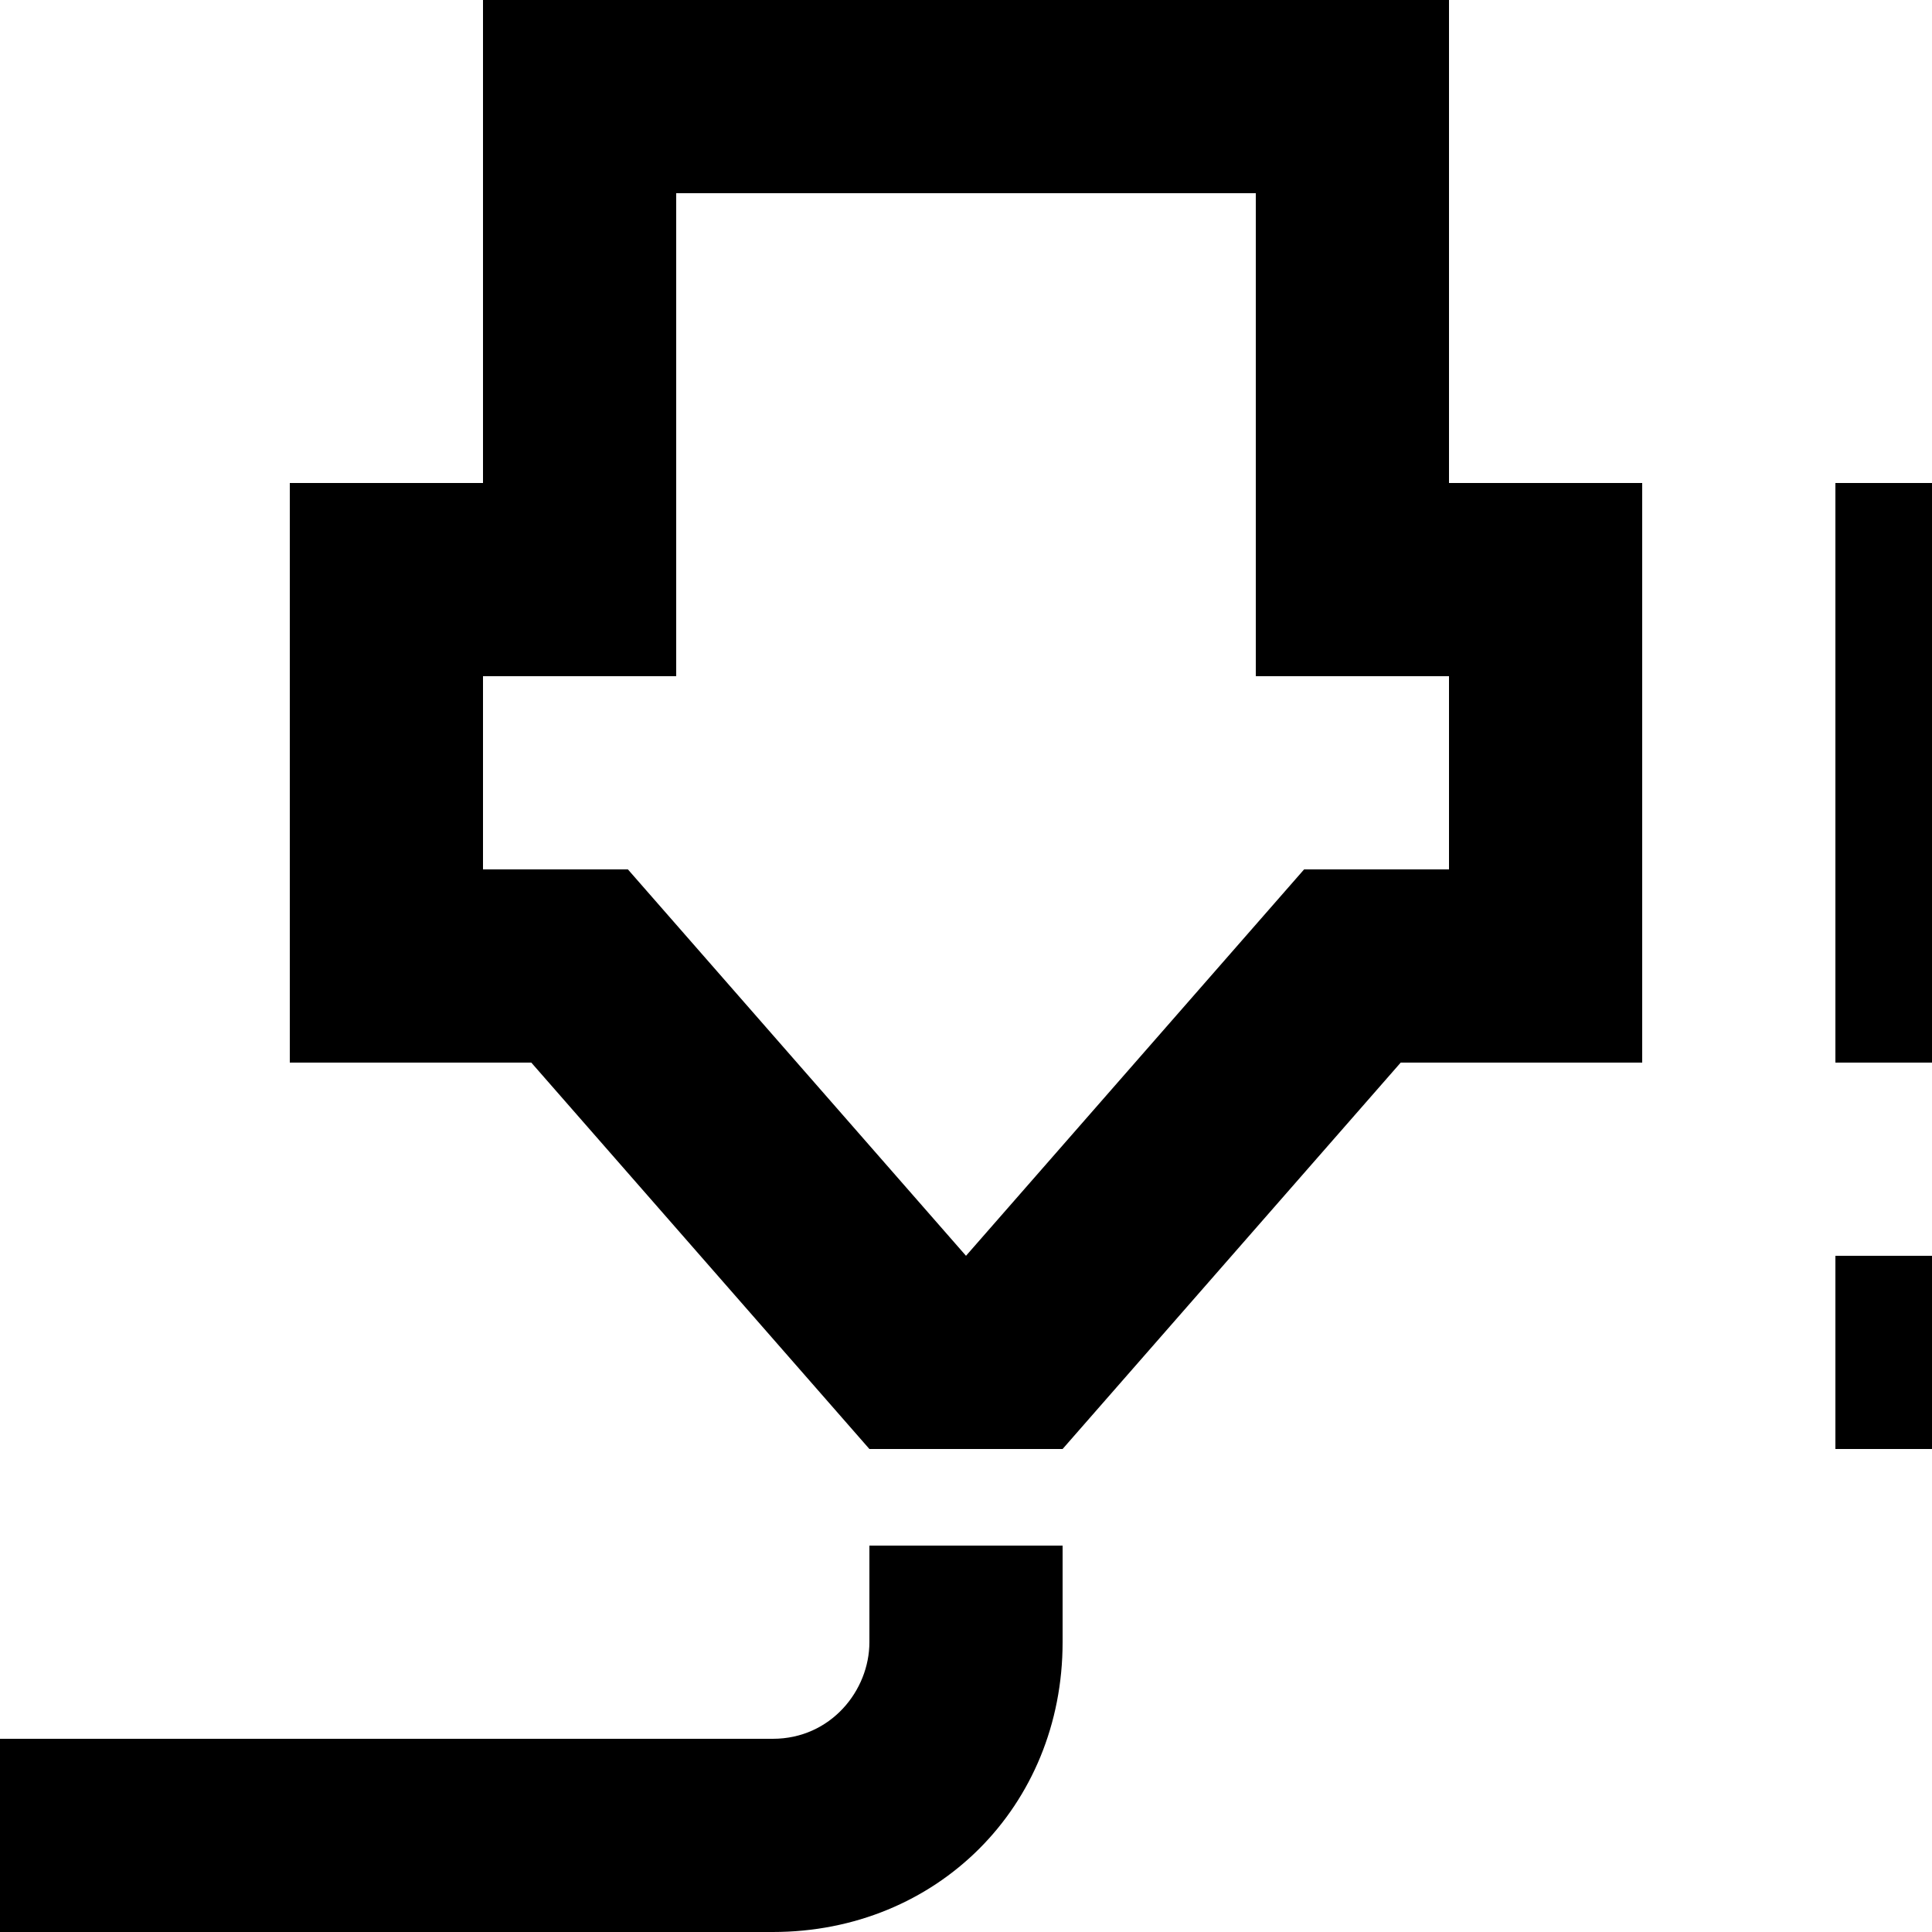 <?xml version="1.0" encoding="UTF-8"?><!DOCTYPE svg PUBLIC "-//W3C//DTD SVG 1.1//EN" "http://www.w3.org/Graphics/SVG/1.1/DTD/svg11.dtd"><svg xmlns="http://www.w3.org/2000/svg" xmlns:xlink="http://www.w3.org/1999/xlink" version="1.1" id="mdi-printer-3d-nozzle-alert-outline" width="24" height="24" viewBox="2 2 20 20"><path d="M7 2H17V7H19V13H16.5L13 17H11L7.5 13H5V7H7V2M10 22H2V20H10C10.6 20 11 19.5 11 19V18H13V19C13 20.7 11.7 22 10 22M7 9V11H8.5L12 15L15.5 11H17V9H15V4H9V9H7M21 13V7H23V13H21M21 17V15H23V17H21Z" /></svg>
